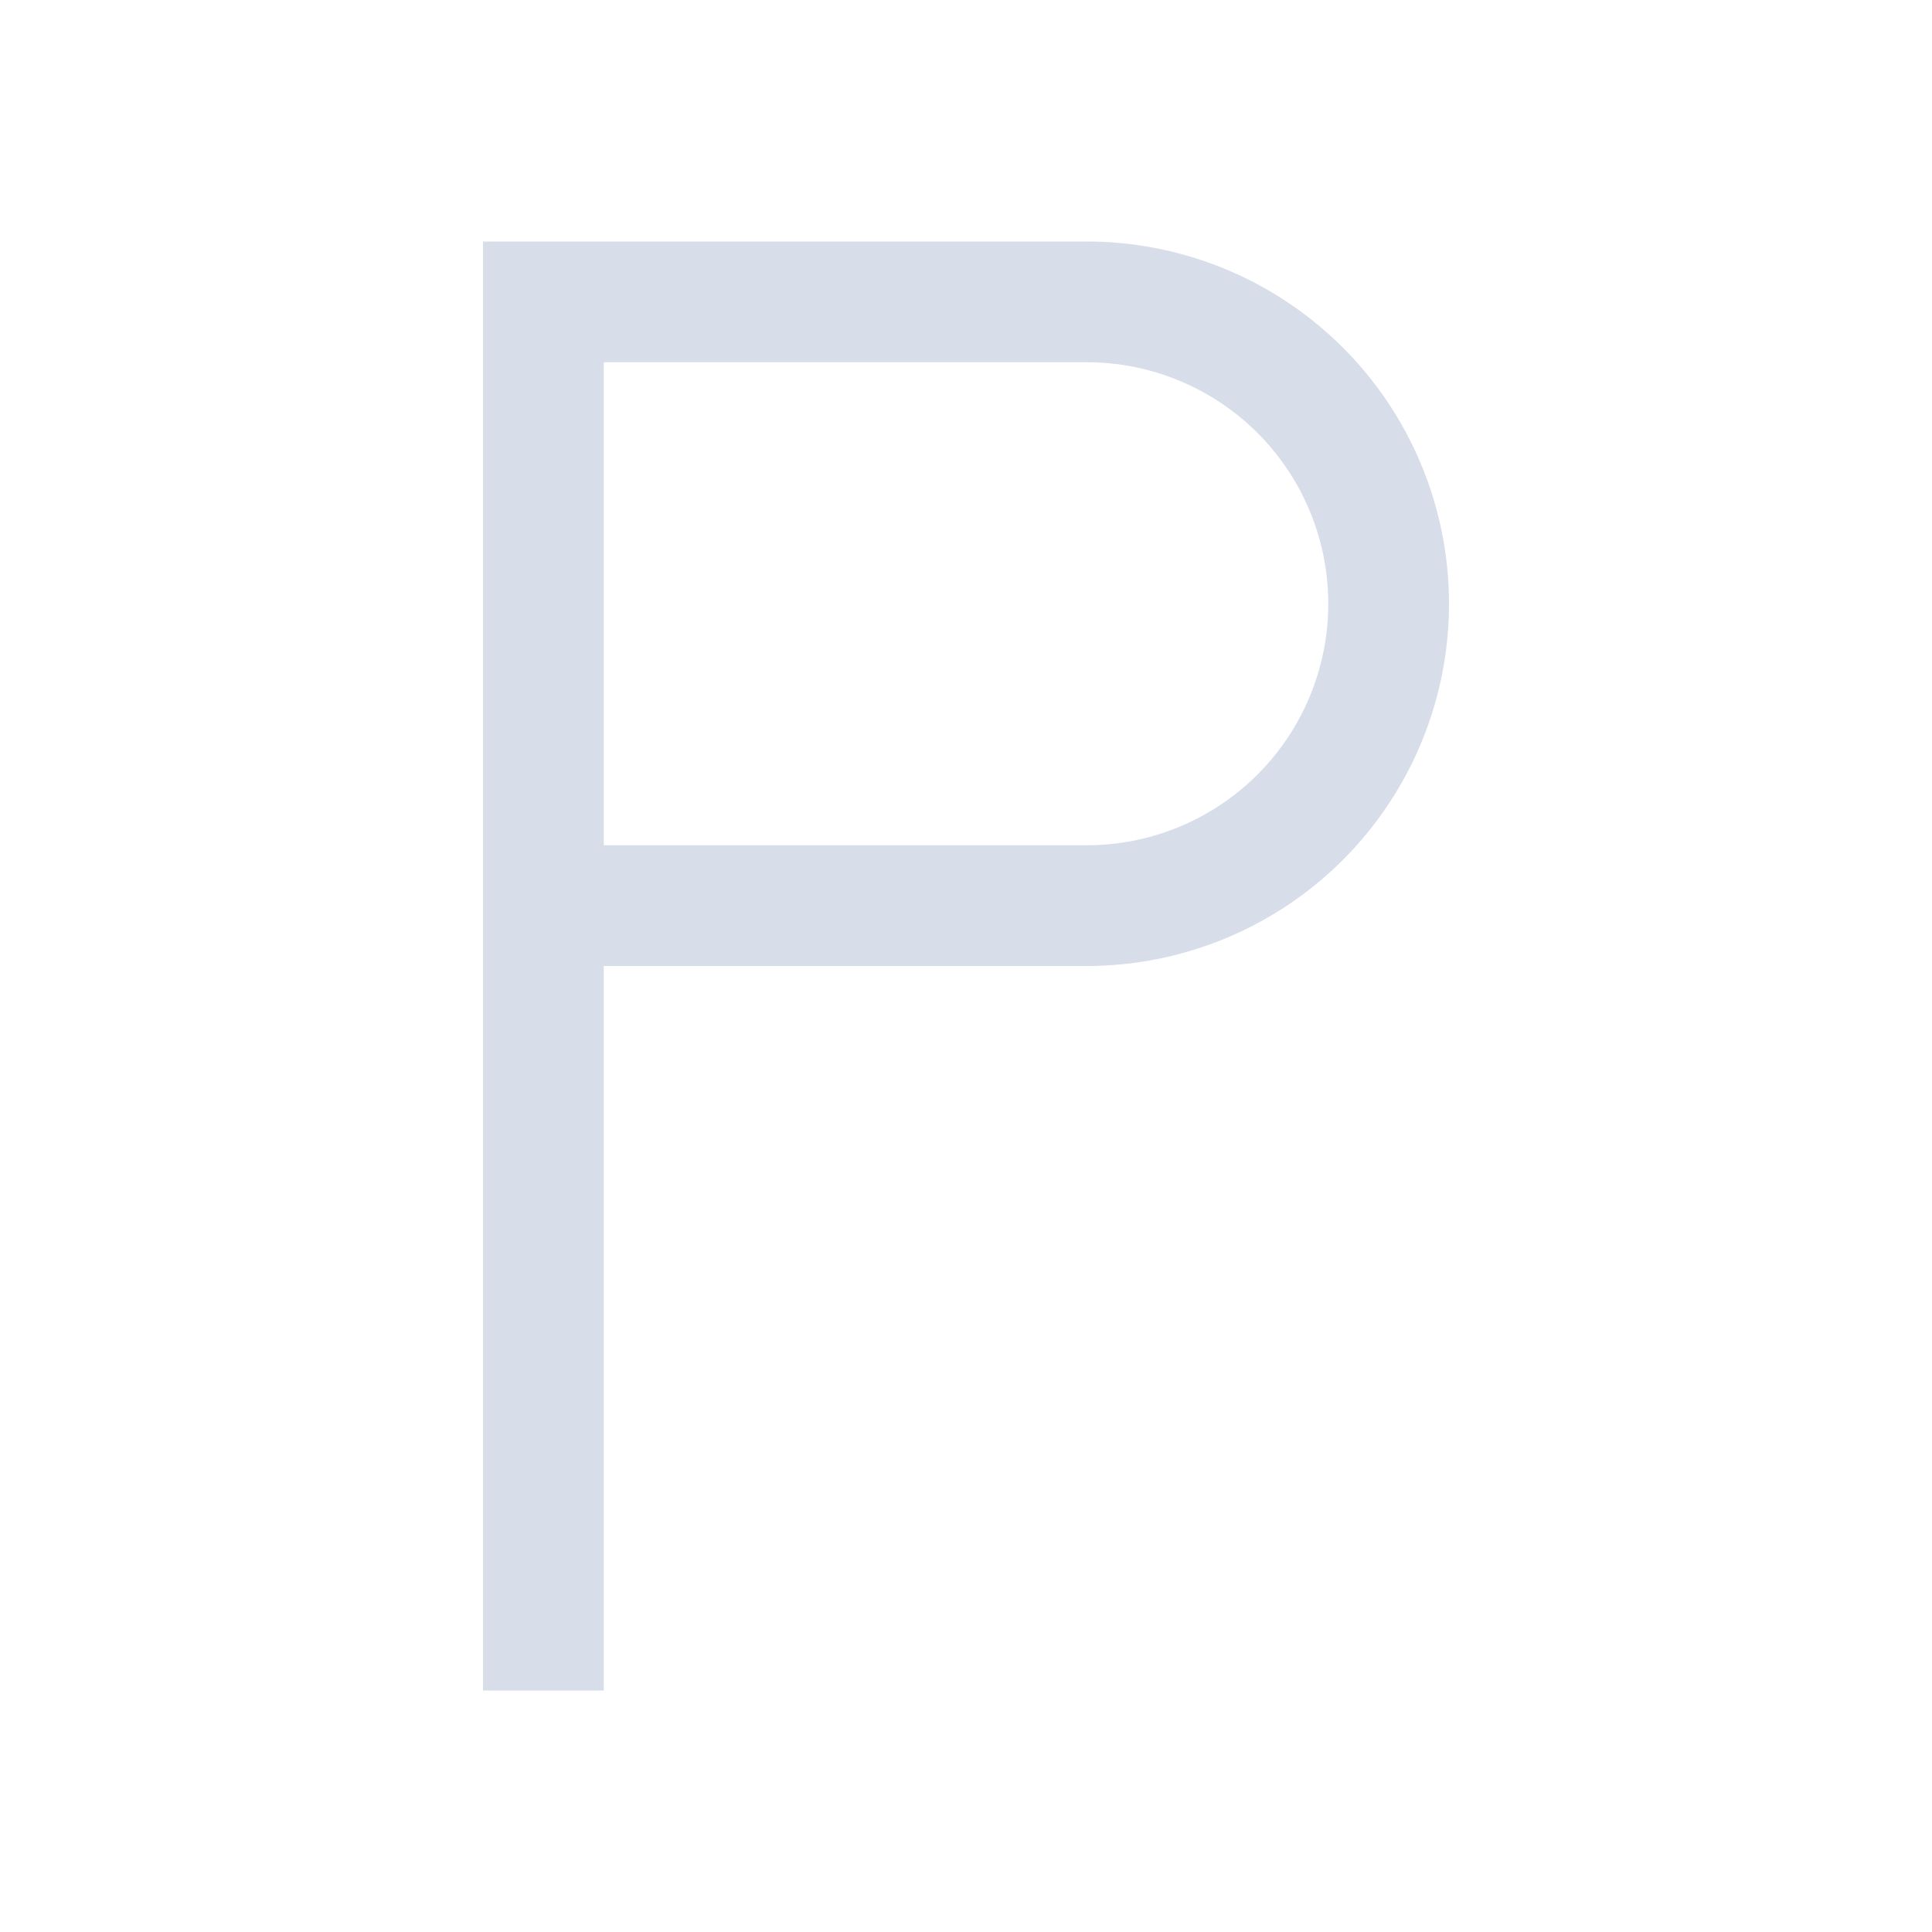 <svg viewBox="0 0 16 16" xmlns="http://www.w3.org/2000/svg">
 <defs>
  <style type="text/css">.ColorScheme-Text {
        color:#d8dee9;
      }</style>
 </defs>
 <path class="ColorScheme-Text" d="m4 2v12h1v-6h4a3 3 0 0 0 3-3 3 3 0 0 0-3-3h-5zm1 1h4a2 2 0 0 1 2 2 2 2 0 0 1-2 2h-4v-4z" fill="currentColor"/>
</svg>
